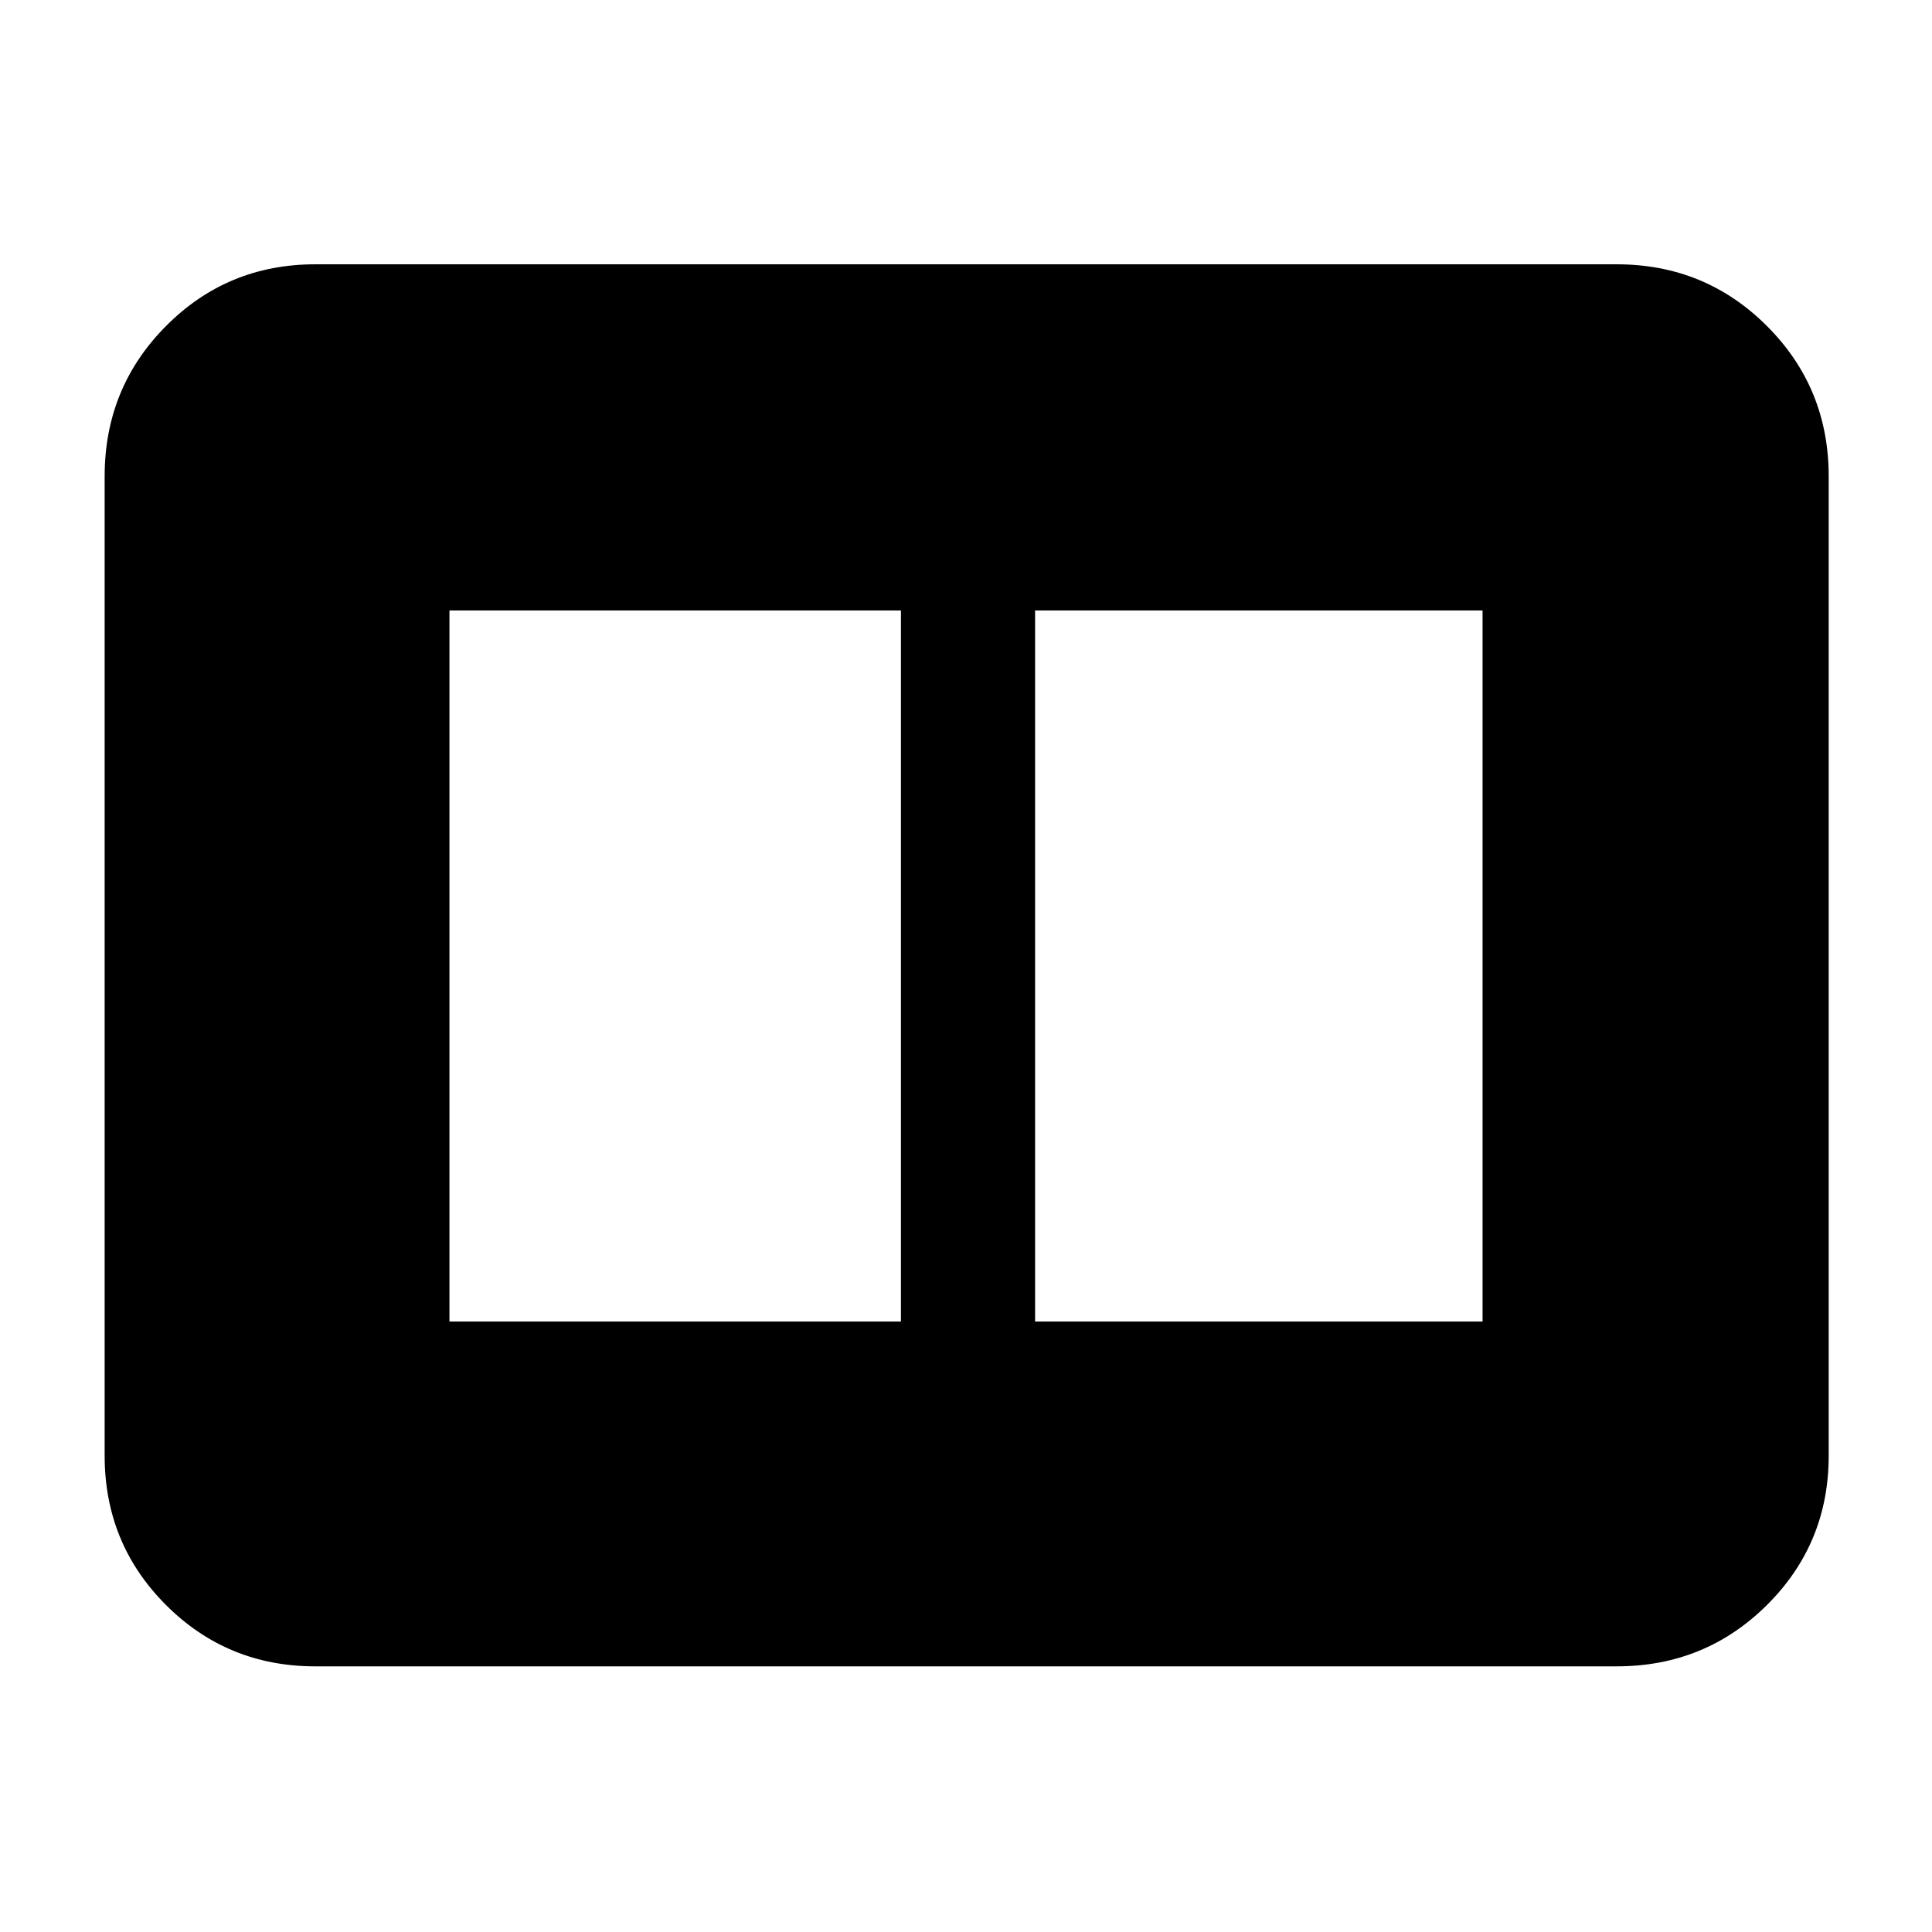 <svg xmlns="http://www.w3.org/2000/svg" height="40" viewBox="0 -960 960 960" width="40"><path d="M514.33-303.33h222.34v-353.34H514.33v353.34Zm-291 0h224.34v-353.34H223.33v353.34ZM156.67-132q-43.7 0-74.19-30.48Q52-192.97 52-236.67v-486.66q0-43.98 30.48-74.66 30.49-30.68 74.19-30.68h646.66q43.98 0 74.66 30.68t30.68 74.66v486.66q0 43.7-30.68 74.19Q847.31-132 803.33-132H156.67Z"/></svg>